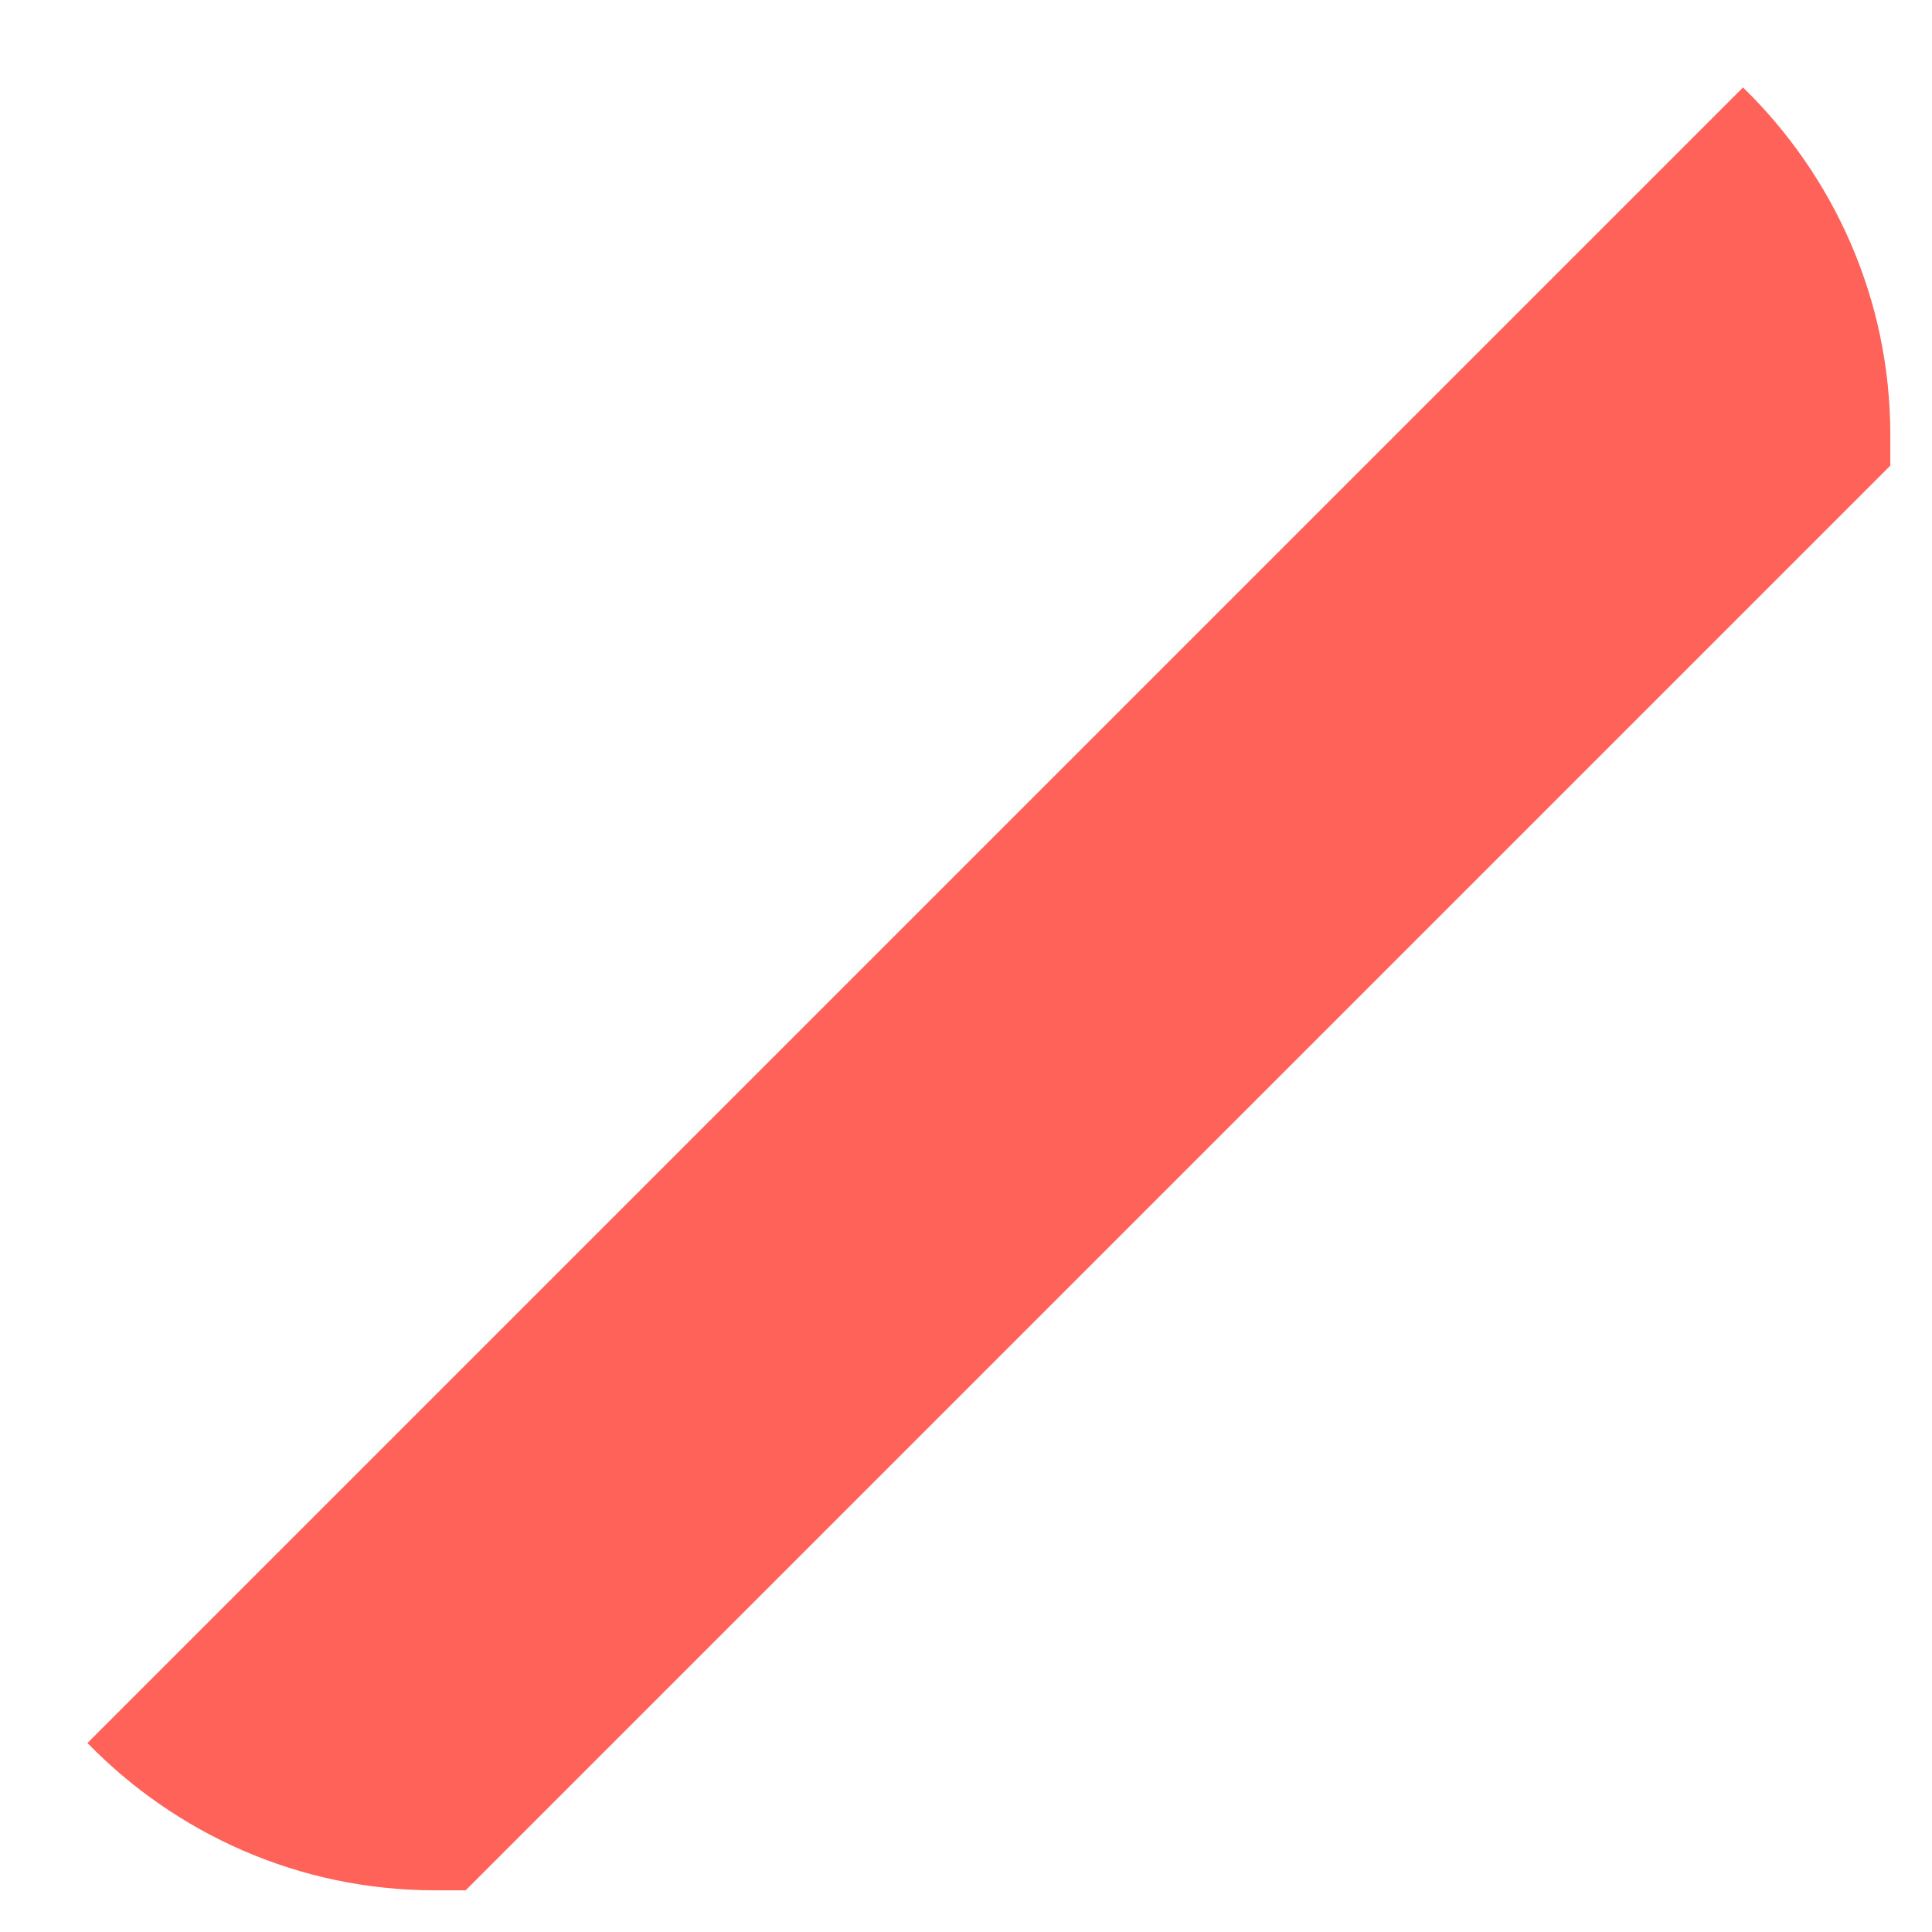 ﻿<?xml version="1.0" encoding="utf-8"?>
<svg version="1.1" xmlns:xlink="http://www.w3.org/1999/xlink" width="38px" height="38px" xmlns="http://www.w3.org/2000/svg">
  <defs>
    <pattern id="BGPattern" patternUnits="userSpaceOnUse" alignment="0 0" imageRepeat="None" />
    <mask fill="white" id="Clip4170">
      <path d="M 37.18 9.159  L 37.18 8.553  C 37.18 5.881  36.069 3.459  34.283 1.72  L 1.72 34.283  C 3.459 36.069  5.881 37.18  8.553 37.18  L 9.159 37.18  L 37.18 9.159  Z " fill-rule="evenodd" />
    </mask>
  </defs>
  <g transform="matrix(1 0 0 1 -162 -1242 )">
    <path d="M 37.18 9.159  L 37.18 8.553  C 37.18 5.881  36.069 3.459  34.283 1.72  L 1.72 34.283  C 3.459 36.069  5.881 37.18  8.553 37.18  L 9.159 37.18  L 37.18 9.159  Z " fill-rule="nonzero" fill="rgba(255, 98, 89, 1)" stroke="none" transform="matrix(1 0 0 1 162 1242 )" class="fill" />
    <path d="M 37.18 9.159  L 37.18 8.553  C 37.18 5.881  36.069 3.459  34.283 1.72  L 1.72 34.283  C 3.459 36.069  5.881 37.18  8.553 37.18  L 9.159 37.18  L 37.18 9.159  Z " stroke-width="0" stroke-dasharray="0" stroke="rgba(255, 255, 255, 0)" fill="none" transform="matrix(1 0 0 1 162 1242 )" class="stroke" mask="url(#Clip4170)" />
  </g>
</svg>